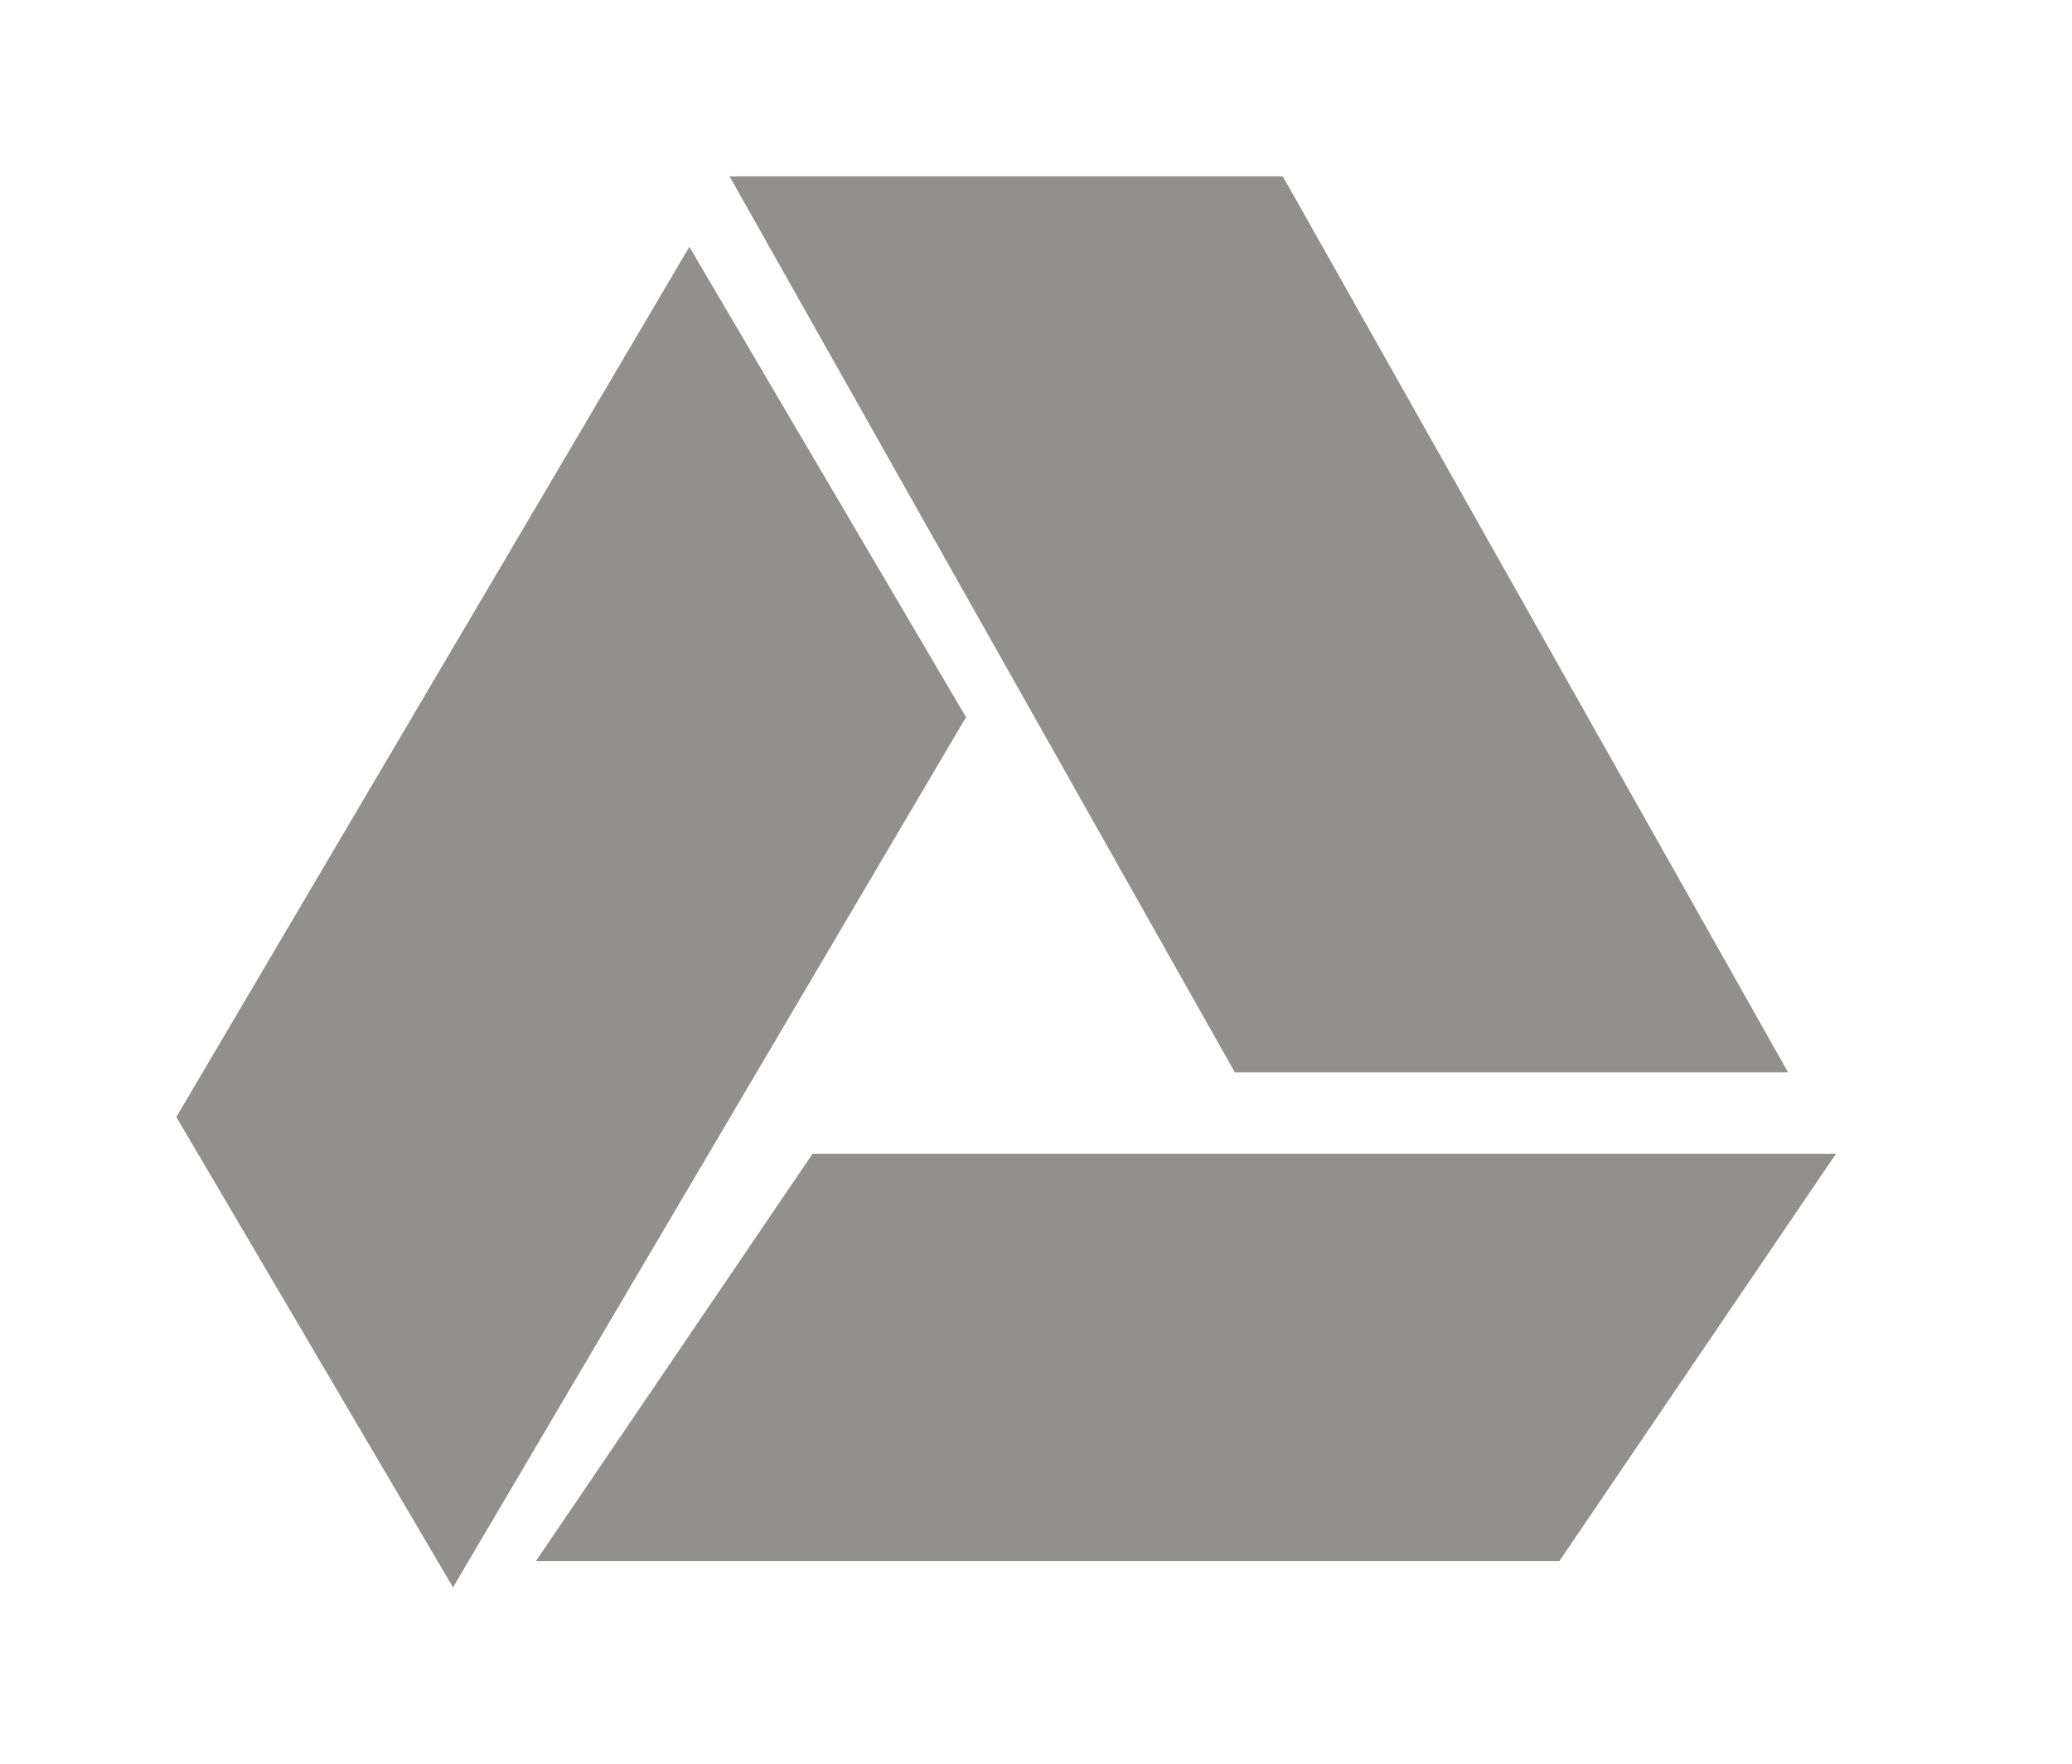 <!-- Generated by IcoMoon.io -->
<svg version="1.1" xmlns="http://www.w3.org/2000/svg" width="47" height="40" viewBox="0 0 47 40">
<title>mp-google_drive-</title>
<path fill="#91908d" d="M4 25.333l6.276 10.667 11.637-19.735-6.276-10.667-11.637 19.735zM28.009 24.319h12.55l-11.46-20.319h-12.55l11.46 20.319zM12.158 35.402l6.274-9.236h23.215l-6.274 9.236h-23.215z"></path>
</svg>
